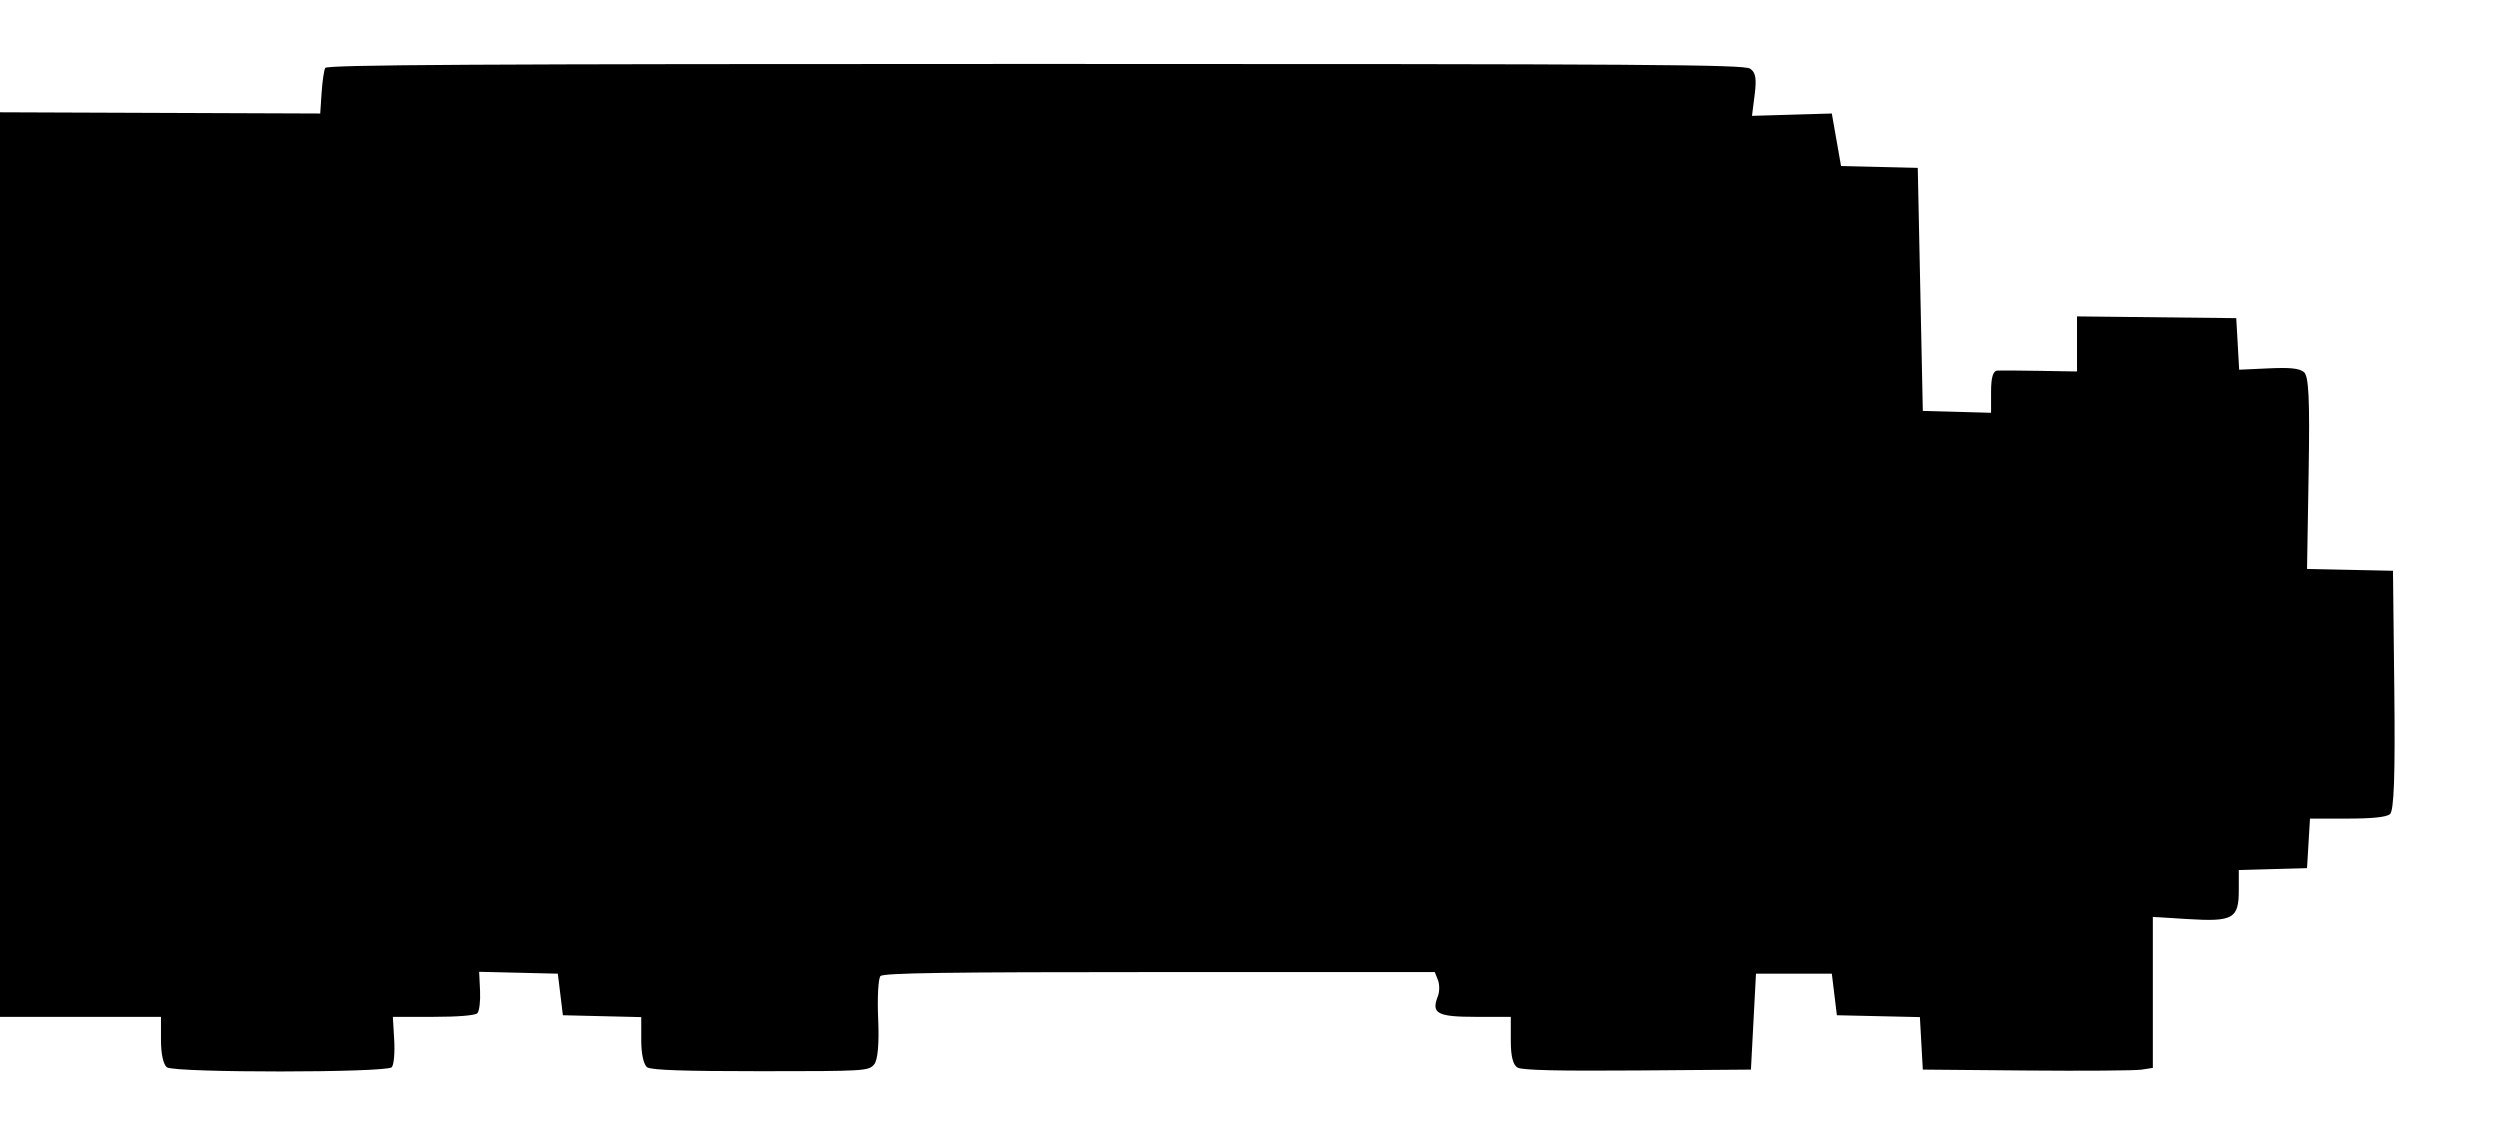 <svg width="571" height="260" viewBox="0 0 571 260" fill="none" xmlns="http://www.w3.org/2000/svg">
<path fill-rule="evenodd" clip-rule="evenodd" d="M74.284 15.518C74.002 16.021 73.628 18.567 73.455 21.178L73.139 25.926L3.569 25.661L-66 25.396V128.821V232.246H-14.617H36.766V237.577C36.766 240.75 37.328 243.264 38.152 243.785C40.153 245.051 88.233 245.028 89.47 243.761C89.954 243.266 90.209 240.472 90.037 237.553L89.726 232.246H98.972C104.649 232.246 108.534 231.925 109.033 231.413C109.481 230.955 109.755 228.641 109.643 226.27L109.438 221.959L118.423 222.172L127.409 222.386L127.986 227.134L128.563 231.881L137.512 232.094L146.461 232.307V237.608C146.461 240.757 147.023 243.265 147.846 243.785C148.837 244.412 156.228 244.662 173.786 244.662C197.627 244.662 198.378 244.616 199.651 243.112C200.492 242.119 200.823 238.381 200.573 232.705C200.359 227.833 200.598 223.437 201.102 222.934C201.819 222.222 215.849 222.021 264.861 222.021H327.701L328.425 223.847C328.824 224.851 328.813 226.522 328.401 227.561C326.848 231.475 328.272 232.246 337.06 232.246H345.065V237.634C345.065 241.317 345.569 243.286 346.654 243.856C347.766 244.44 355.992 244.631 374.078 244.493L399.912 244.296L400.49 233.341L401.067 222.386H409.727H418.387L418.965 227.134L419.542 231.881L429.022 232.093L438.502 232.304L438.837 238.3L439.171 244.296L462.842 244.503C475.861 244.617 487.682 244.529 489.111 244.307L491.709 243.904V226.66V209.417L499.653 209.912C510.017 210.558 511.339 209.819 511.339 203.379V198.717L519.133 198.501L526.927 198.285L527.264 192.625L527.601 186.965H536.072C541.827 186.965 544.962 186.645 545.852 185.967C546.79 185.252 547.076 177.21 546.859 157.666L546.556 130.364L536.742 130.156L526.927 129.948L527.293 108.015C527.577 91.018 527.328 85.829 526.186 84.958C525.074 84.11 523.077 83.909 518.068 84.138L511.425 84.442L511.093 78.555L510.761 72.667L492.575 72.466L474.389 72.265V78.556V84.846L466.018 84.704C461.413 84.626 456.997 84.597 456.203 84.64C455.208 84.694 454.76 86.203 454.76 89.499V94.279L446.966 94.063L439.171 93.847L438.594 66.094L438.017 38.341L429.255 38.13L420.493 37.919L419.44 31.922L418.387 25.926L409.27 26.192L400.153 26.46L400.769 21.598C401.237 17.909 400.979 16.48 399.701 15.672C398.239 14.747 376.528 14.605 236.407 14.605C108.163 14.605 74.692 14.794 74.284 15.518Z" fill="black"/>
</svg>

